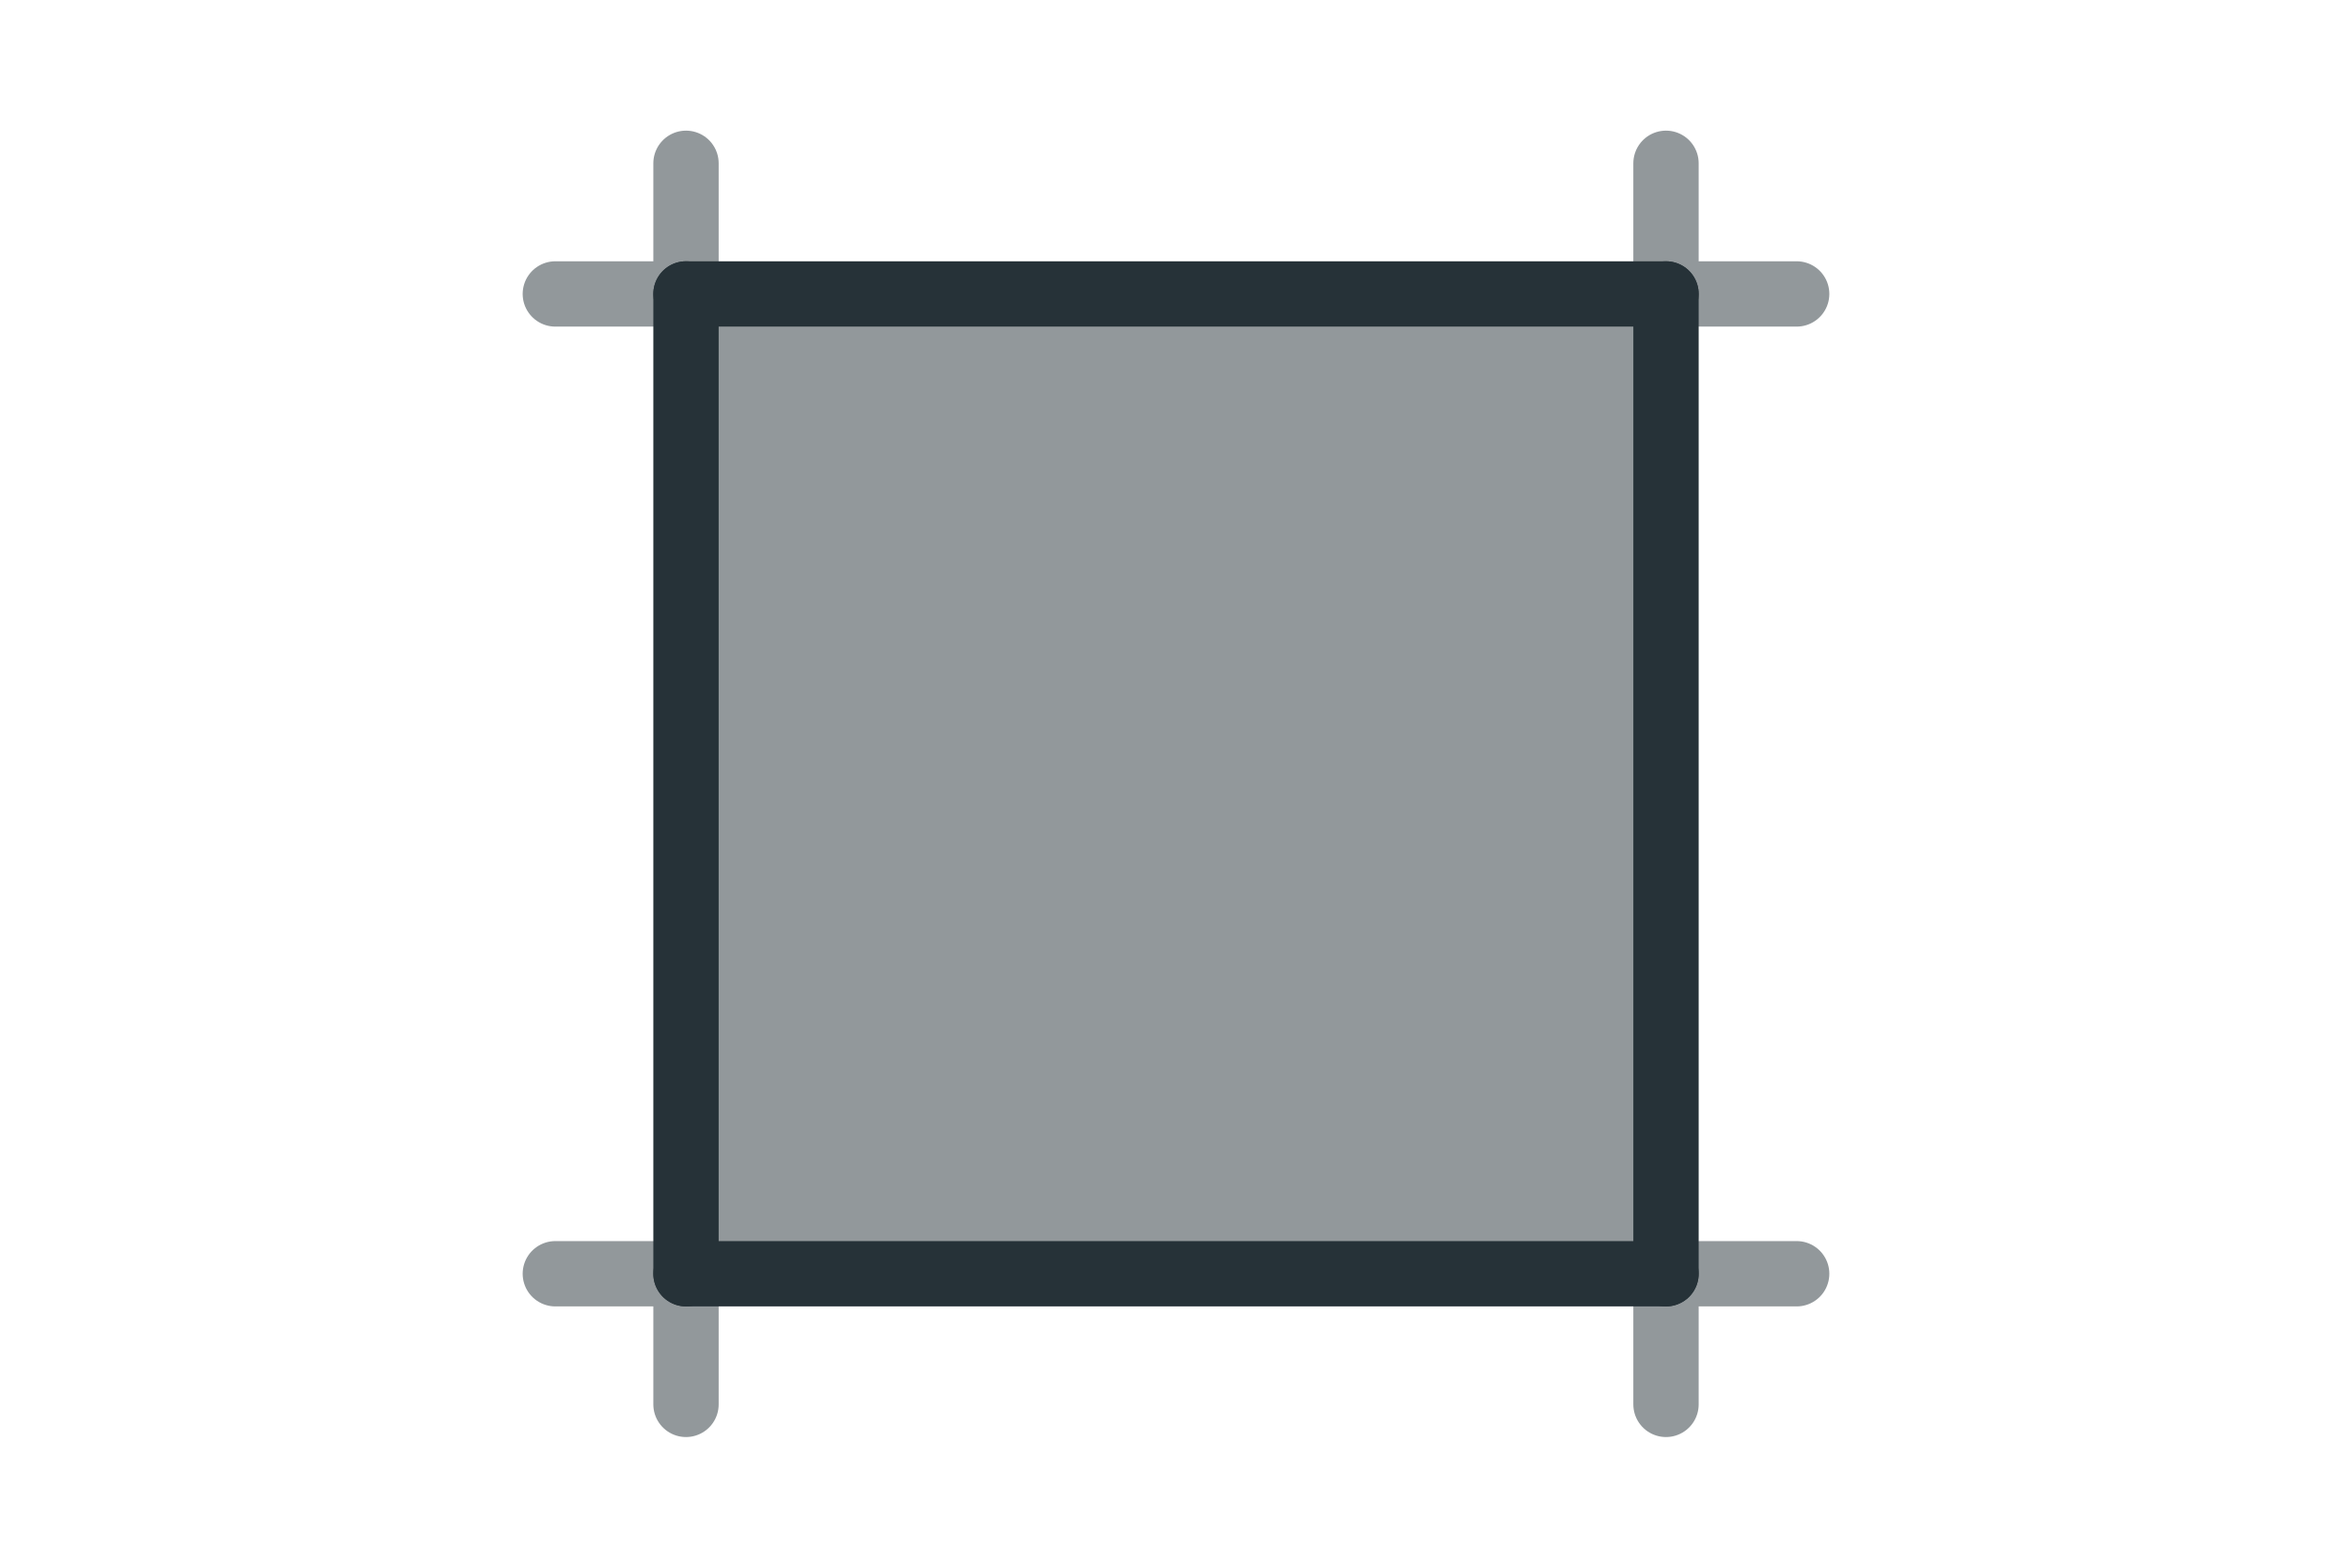 <?xml version="1.0" encoding="utf-8"?>
<!-- Generator: Adobe Illustrator 21.1.0, SVG Export Plug-In . SVG Version: 6.00 Build 0)  -->
<svg version="1.1" id="Layer_1" xmlns="http://www.w3.org/2000/svg" xmlns:xlink="http://www.w3.org/1999/xlink" x="0px" y="0px"
	 viewBox="0 0 36 24" style="enable-background:new 0 0 36 24;" xml:space="preserve">
<style type="text/css">
	.st0{fill:none;stroke:#92989B;stroke-linecap:round;stroke-linejoin:round;stroke-miterlimit:10;}
	.st1{fill:#92989B;}
	.st2{fill:none;stroke:#263238;stroke-linecap:round;stroke-linejoin:round;stroke-miterlimit:10;}
</style>
<line class="st0" x1="8.5" y1="4.5" x2="10.5" y2="4.5"/>
<line class="st0" x1="25.5" y1="4.5" x2="27.5" y2="4.5"/>
<line class="st0" x1="8.5" y1="19.5" x2="10.5" y2="19.5"/>
<line class="st0" x1="25.5" y1="19.5" x2="27.5" y2="19.5"/>
<line class="st0" x1="10.5" y1="2.5" x2="10.5" y2="4.5"/>
<line class="st0" x1="25.5" y1="2.5" x2="25.5" y2="4.5"/>
<line class="st0" x1="10.5" y1="19.5" x2="10.5" y2="21.5"/>
<line class="st0" x1="25.5" y1="19.5" x2="25.5" y2="21.5"/>
<polygon class="st1" points="25.5,19.5 10.5,19.5 10.5,4.5 25.5,4.5 "/>
<line class="st2" x1="10.5" y1="4.5" x2="25.5" y2="4.5"/>
<line class="st2" x1="10.5" y1="19.5" x2="25.5" y2="19.5"/>
<line class="st2" x1="10.5" y1="19.5" x2="10.5" y2="4.5"/>
<line class="st2" x1="25.5" y1="19.5" x2="25.5" y2="4.5"/>
</svg>
